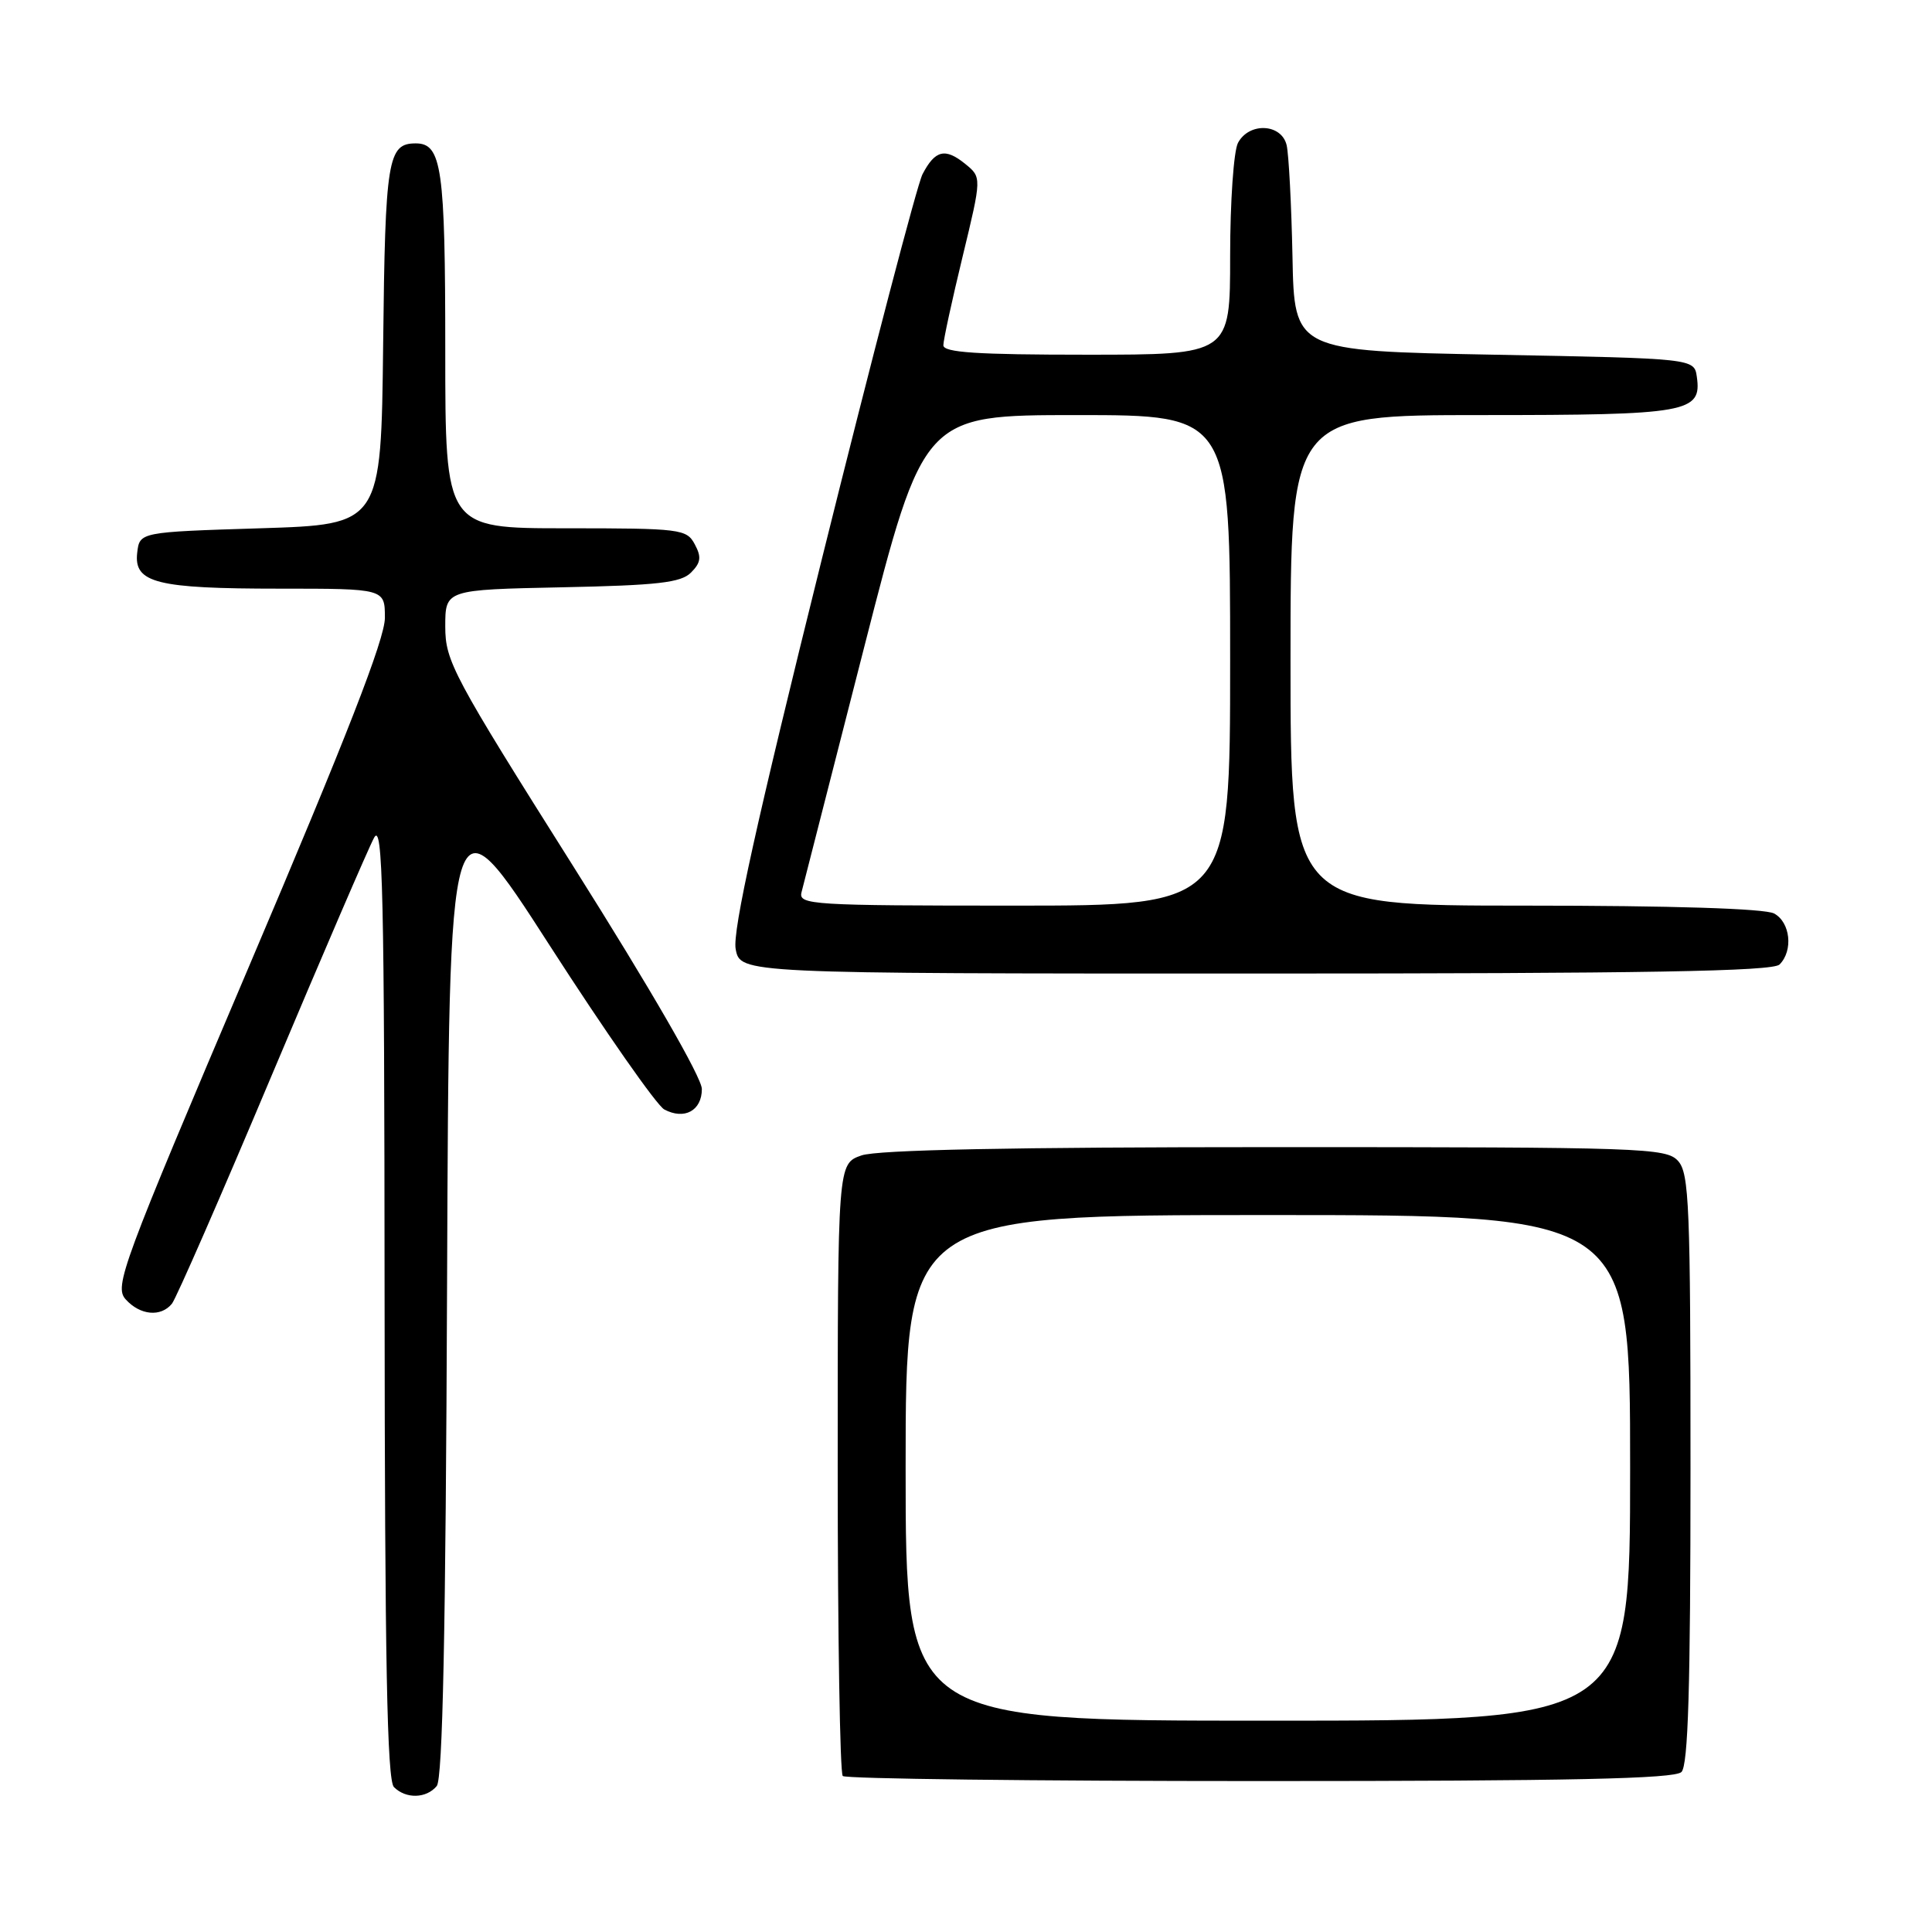 <?xml version="1.0" encoding="UTF-8" standalone="no"?>
<!DOCTYPE svg PUBLIC "-//W3C//DTD SVG 1.1//EN" "http://www.w3.org/Graphics/SVG/1.1/DTD/svg11.dtd" >
<svg xmlns="http://www.w3.org/2000/svg" xmlns:xlink="http://www.w3.org/1999/xlink" version="1.1" viewBox="0 0 256 256">
 <g >
 <path fill="currentColor"
d=" M 57.87 236.66 C 58.66 235.71 59.06 216.20 59.24 169.94 C 59.50 104.56 59.50 104.56 72.85 125.30 C 80.19 136.70 87.02 146.47 88.02 147.01 C 90.68 148.43 93.00 147.17 93.00 144.30 C 93.00 142.80 86.23 131.07 76.00 114.85 C 60.00 89.49 59.00 87.61 59.00 83.02 C 59.00 78.14 59.00 78.14 74.47 77.82 C 87.15 77.56 90.23 77.21 91.56 75.87 C 92.87 74.56 92.97 73.81 92.06 72.12 C 90.98 70.10 90.20 70.00 74.96 70.00 C 59.00 70.00 59.00 70.00 59.00 46.43 C 59.00 22.26 58.54 19.00 55.09 19.00 C 51.38 19.00 51.04 21.06 50.77 45.58 C 50.50 69.50 50.50 69.50 34.50 70.00 C 18.50 70.50 18.50 70.50 18.18 73.25 C 17.72 77.24 20.73 78.00 37.07 78.00 C 51.00 78.00 51.00 78.00 51.00 81.87 C 51.00 84.65 45.94 97.63 33.00 128.04 C 16.08 167.84 15.11 170.46 16.66 172.18 C 18.57 174.29 21.31 174.55 22.78 172.75 C 23.34 172.06 29.29 158.45 36.00 142.50 C 42.72 126.55 48.82 112.38 49.57 111.00 C 50.72 108.88 50.93 118.04 50.96 172.05 C 50.99 220.10 51.29 235.89 52.20 236.80 C 53.79 238.39 56.49 238.32 57.87 236.66 Z  M 222.80 234.80 C 223.69 233.91 224.00 223.61 224.00 194.63 C 224.00 159.77 223.83 155.46 222.35 153.83 C 220.78 152.10 217.81 152.00 168.99 152.00 C 134.04 152.00 116.28 152.36 114.15 153.10 C 111.00 154.20 111.00 154.20 111.00 194.43 C 111.00 216.56 111.30 234.97 111.67 235.33 C 112.03 235.70 136.92 236.00 166.97 236.00 C 208.13 236.00 221.90 235.70 222.80 234.80 Z  M 235.80 127.80 C 237.64 125.96 237.23 122.19 235.07 121.04 C 233.85 120.39 221.57 120.00 202.07 120.00 C 171.00 120.00 171.00 120.00 171.00 87.50 C 171.00 55.00 171.00 55.00 196.31 55.00 C 223.66 55.00 225.51 54.67 224.84 49.94 C 224.50 47.50 224.50 47.50 198.00 47.00 C 171.50 46.50 171.50 46.50 171.26 34.00 C 171.12 27.12 170.77 20.49 170.49 19.25 C 169.82 16.37 165.52 16.16 164.04 18.93 C 163.47 20.00 163.00 26.75 163.00 33.93 C 163.00 47.00 163.00 47.00 144.00 47.00 C 129.47 47.00 125.00 46.71 125.00 45.75 C 125.00 45.06 126.15 39.78 127.55 34.00 C 130.09 23.50 130.09 23.50 127.90 21.72 C 125.24 19.56 123.91 19.88 122.24 23.08 C 121.54 24.41 115.55 47.32 108.92 74.00 C 100.23 108.98 97.04 123.40 97.48 125.75 C 98.09 129.00 98.09 129.00 166.35 129.00 C 218.10 129.00 234.89 128.71 235.80 127.80 Z  M 120.00 194.50 C 120.00 161.00 120.00 161.00 168.00 161.00 C 216.00 161.00 216.00 161.00 216.00 194.50 C 216.00 228.00 216.00 228.00 168.00 228.00 C 120.00 228.00 120.00 228.00 120.00 194.50 Z  M 106.20 118.25 C 106.44 117.29 110.18 102.66 114.51 85.75 C 122.38 55.00 122.38 55.00 142.69 55.00 C 163.00 55.00 163.00 55.00 163.00 87.50 C 163.00 120.00 163.00 120.00 134.38 120.00 C 107.63 120.00 105.80 119.89 106.20 118.25 Z "/>
</g>
</svg>